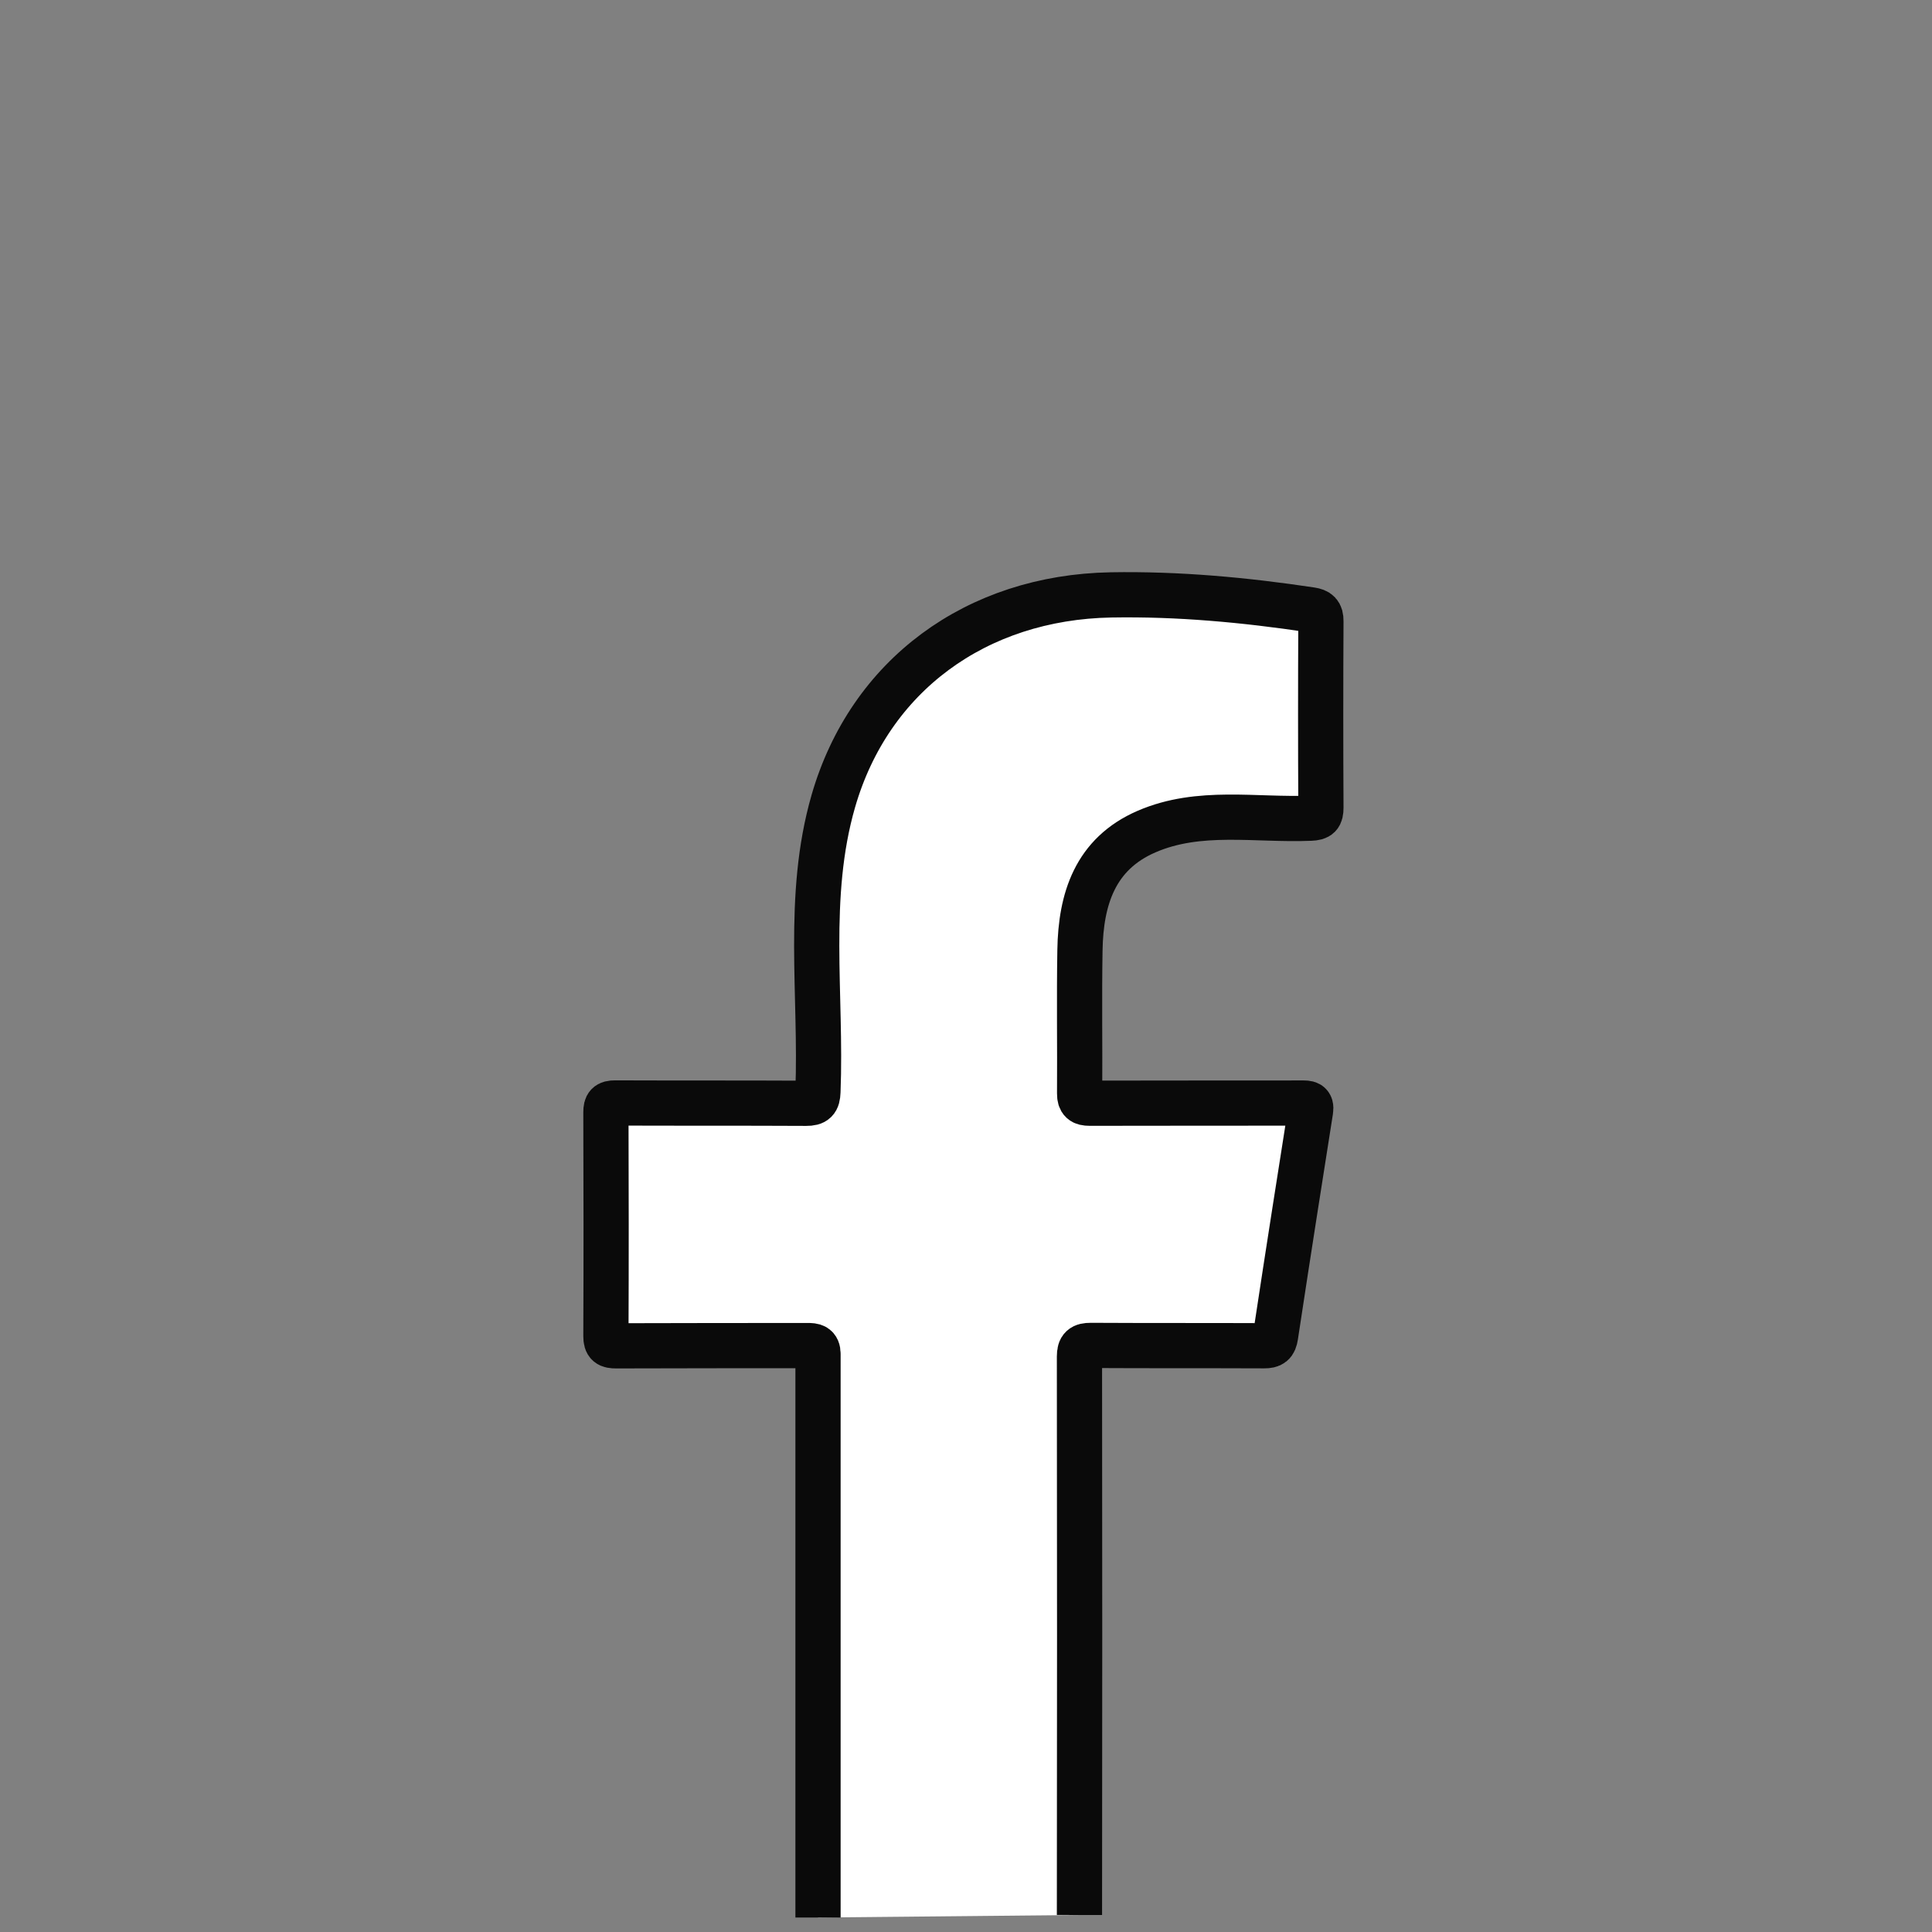 <?xml version="1.0" encoding="UTF-8"?><svg id="a" xmlns="http://www.w3.org/2000/svg" viewBox="0 0 235 235"><rect x="0" y="0" width="235" height="235" fill="#808080" stroke="none"/><path d="M99.5,233.24c0-22.85,0-45.69,0-68.54,0-.98-.53-1.03-1.27-1.03-7.76.01-15.52,0-23.28.03-.91,0-1.25-.17-1.25-1.18.04-9.08.03-18.16,0-27.24,0-.86.23-1.12,1.1-1.12,7.76.03,15.52,0,23.27.04,1.08,0,1.38-.31,1.42-1.4.46-11.79-1.48-23.73,1.87-35.35,4.41-15.28,17.38-24.8,33.79-25.09,8.17-.14,16.26.61,24.32,1.82.85.13,1.21.42,1.2,1.38-.04,7.56-.04,15.12,0,22.68,0,.99-.25,1.24-1.25,1.28-6.68.28-13.54-1.15-19.96,1.63-6.26,2.71-8,8.2-8.1,14.43-.1,5.81,0,11.62-.04,17.43,0,.93.34,1.18,1.22,1.18,8.62-.02,17.23-.01,25.85-.02.66,0,1.17-.02,1.02.93-1.13,7.19-2.58,16.32-4.26,27.42-.14.94-.48,1.17-1.37,1.17-7.03-.03-14.06,0-21.1-.04-1.02,0-1.38.27-1.38,1.34.03,22.65.03,45.29,0,67.94" fill="#fff" stroke="#0a0a0a" stroke-miterlimit="10" stroke-width="5.5"/></svg>